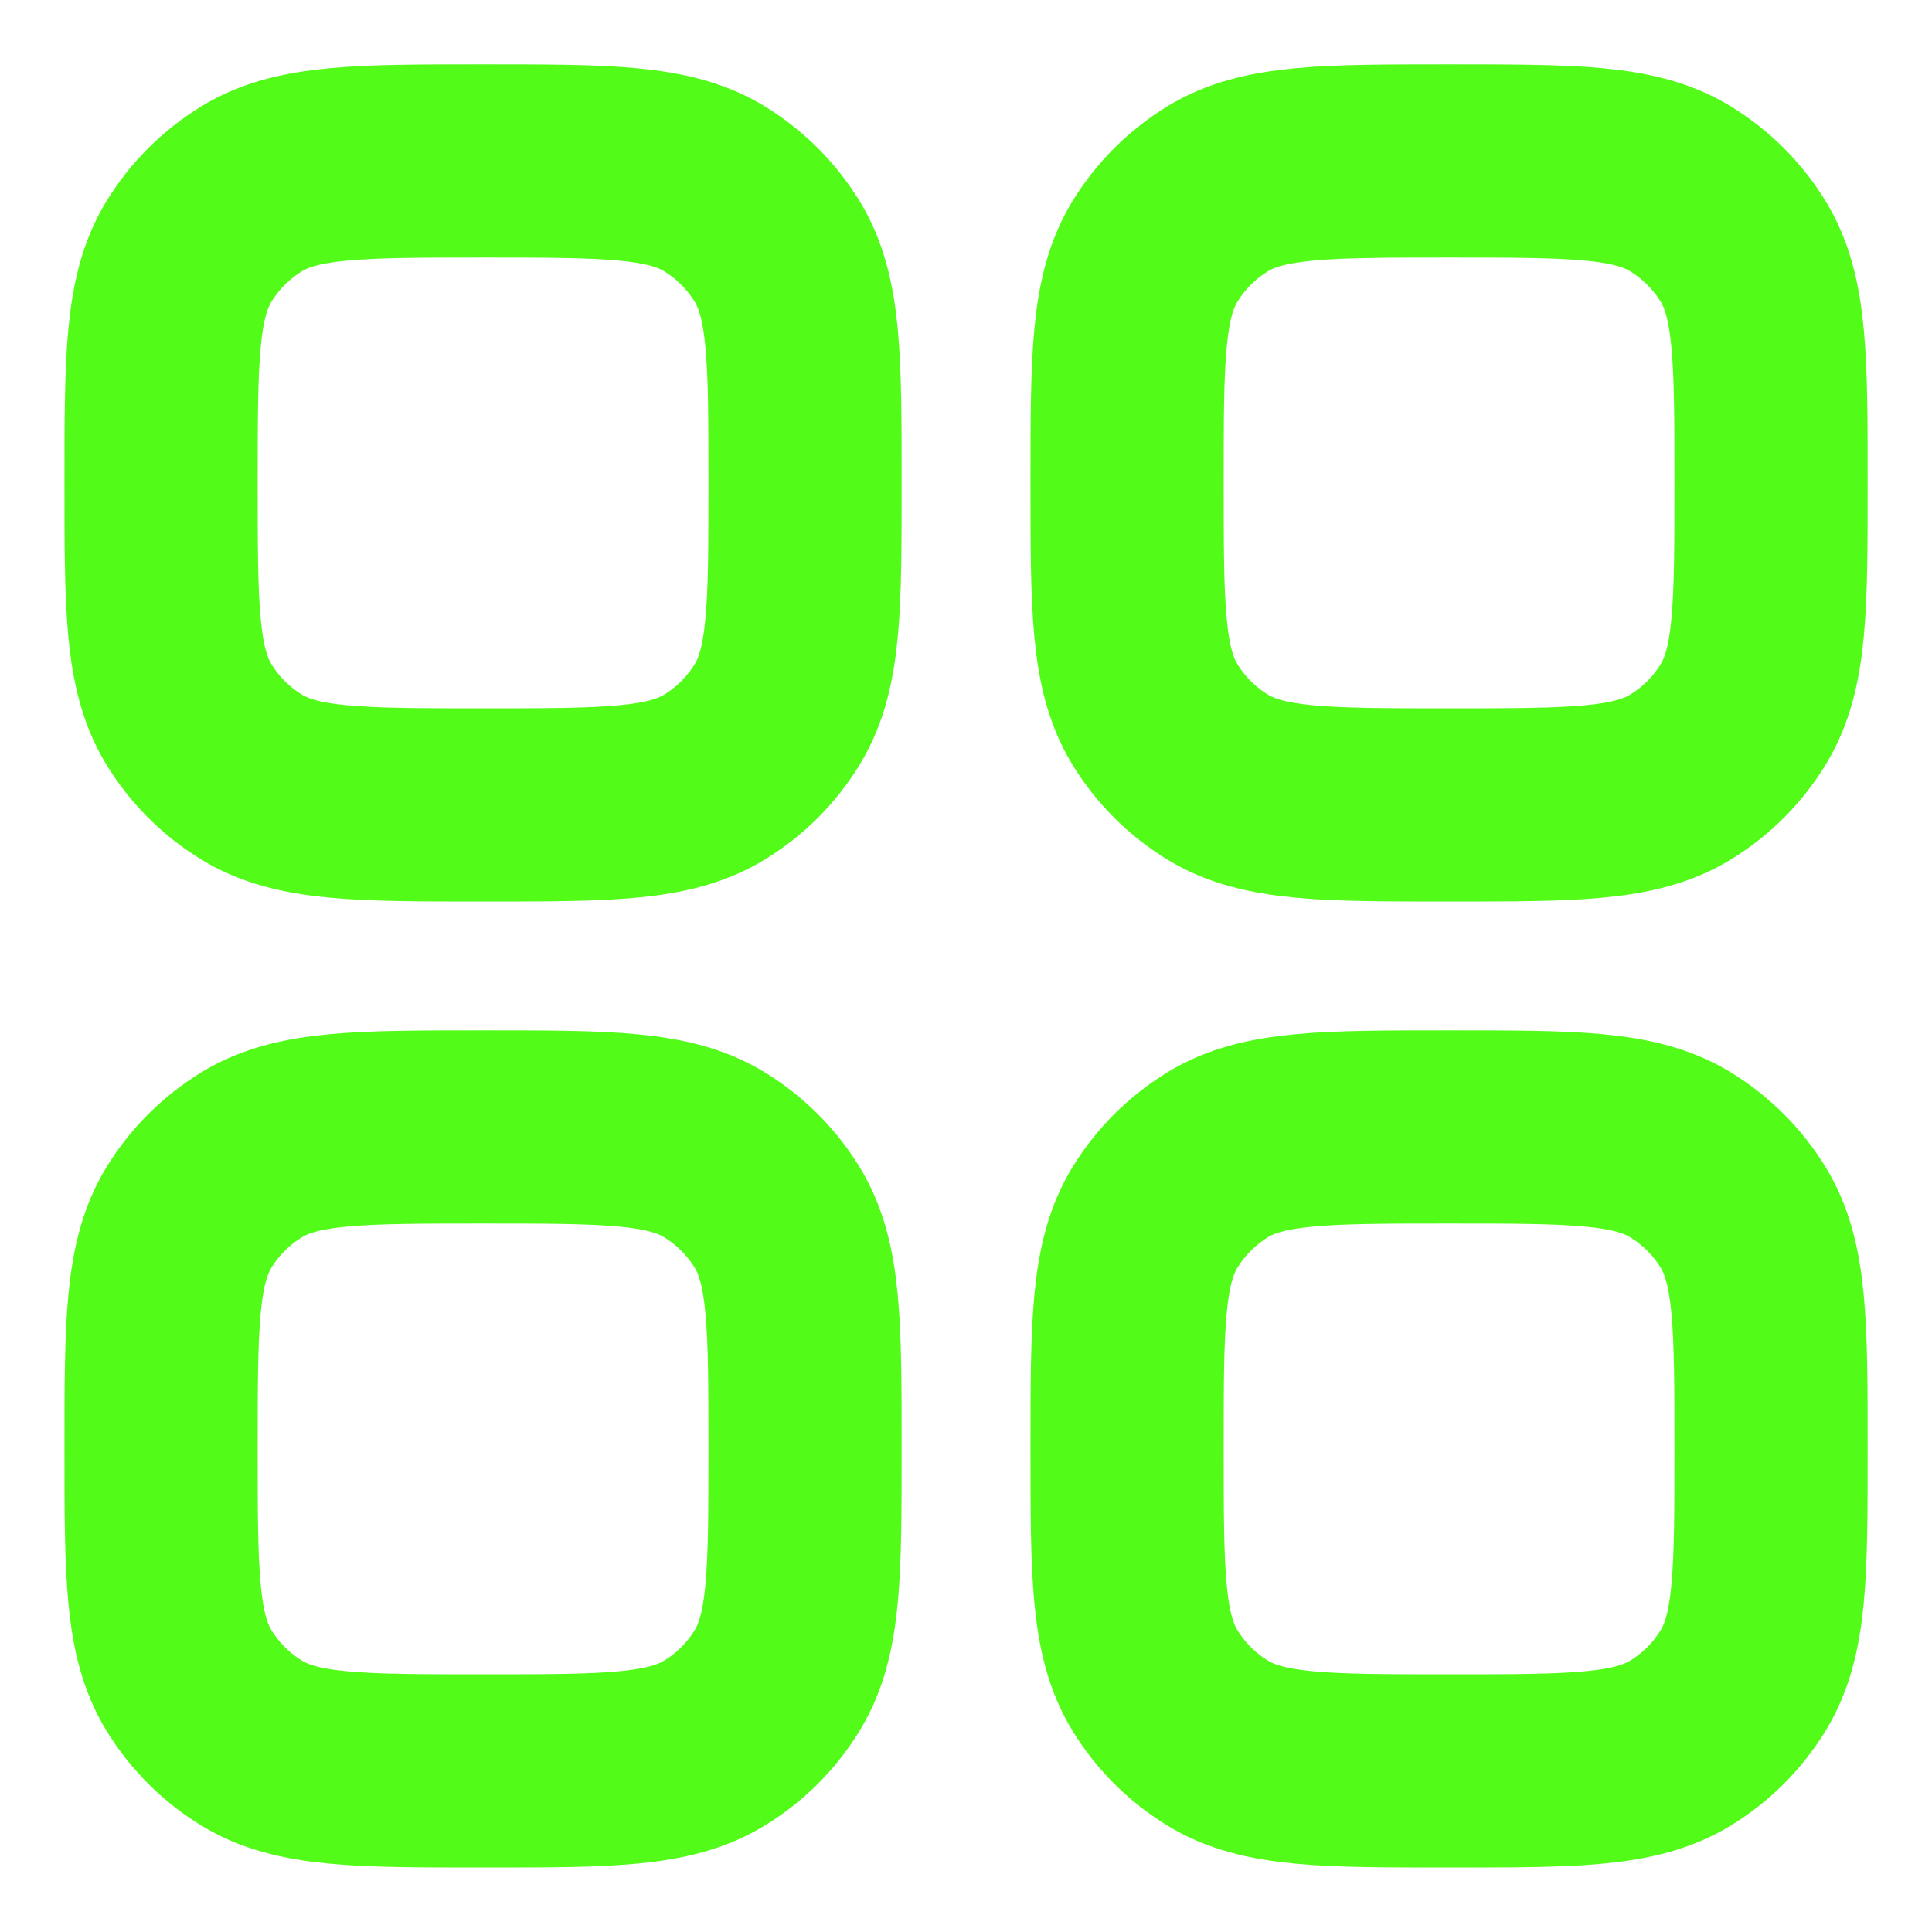 <svg width="16" height="16" viewBox="0 0 16 16" fill="none" xmlns="http://www.w3.org/2000/svg">
<g clip-path="url(#clip0_10_1110)">
<path d="M1.334 12C1.334 10.973 1.334 10.459 1.565 10.082C1.694 9.871 1.872 9.694 2.083 9.564C2.46 9.333 2.974 9.333 4.001 9.333C5.028 9.333 5.541 9.333 5.918 9.564C6.129 9.694 6.307 9.871 6.436 10.082C6.667 10.459 6.667 10.973 6.667 12C6.667 13.027 6.667 13.54 6.436 13.917C6.307 14.128 6.129 14.306 5.918 14.435C5.541 14.666 5.028 14.666 4.001 14.666C2.974 14.666 2.46 14.666 2.083 14.435C1.872 14.306 1.694 14.128 1.565 13.917C1.334 13.54 1.334 13.027 1.334 12Z" stroke="#52FC18" stroke-width="1.6"/>
<path d="M9.334 12C9.334 10.973 9.334 10.459 9.565 10.082C9.694 9.871 9.872 9.694 10.083 9.564C10.46 9.333 10.974 9.333 12.001 9.333C13.028 9.333 13.541 9.333 13.918 9.564C14.129 9.694 14.307 9.871 14.436 10.082C14.667 10.459 14.667 10.973 14.667 12C14.667 13.027 14.667 13.54 14.436 13.917C14.307 14.128 14.129 14.306 13.918 14.435C13.541 14.666 13.028 14.666 12.001 14.666C10.974 14.666 10.46 14.666 10.083 14.435C9.872 14.306 9.694 14.128 9.565 13.917C9.334 13.54 9.334 13.027 9.334 12Z" stroke="#52FC18" stroke-width="1.6"/>
<path d="M1.334 4C1.334 2.973 1.334 2.459 1.565 2.082C1.694 1.871 1.872 1.694 2.083 1.564C2.46 1.333 2.974 1.333 4.001 1.333C5.028 1.333 5.541 1.333 5.918 1.564C6.129 1.694 6.307 1.871 6.436 2.082C6.667 2.459 6.667 2.973 6.667 4C6.667 5.027 6.667 5.54 6.436 5.917C6.307 6.128 6.129 6.306 5.918 6.435C5.541 6.666 5.028 6.666 4.001 6.666C2.974 6.666 2.46 6.666 2.083 6.435C1.872 6.306 1.694 6.128 1.565 5.917C1.334 5.54 1.334 5.027 1.334 4Z" stroke="#52FC18" stroke-width="1.6"/>
<path d="M9.334 4C9.334 2.973 9.334 2.459 9.565 2.082C9.694 1.871 9.872 1.694 10.083 1.564C10.46 1.333 10.974 1.333 12.001 1.333C13.028 1.333 13.541 1.333 13.918 1.564C14.129 1.694 14.307 1.871 14.436 2.082C14.667 2.459 14.667 2.973 14.667 4C14.667 5.027 14.667 5.54 14.436 5.917C14.307 6.128 14.129 6.306 13.918 6.435C13.541 6.666 13.028 6.666 12.001 6.666C10.974 6.666 10.46 6.666 10.083 6.435C9.872 6.306 9.694 6.128 9.565 5.917C9.334 5.54 9.334 5.027 9.334 4Z" stroke="#52FC18" stroke-width="1.6"/>
</g>
<defs>
<clipPath id="clip0_10_1110">
<rect width="16" height="16" fill="white"/>
</clipPath>
</defs>
</svg>
